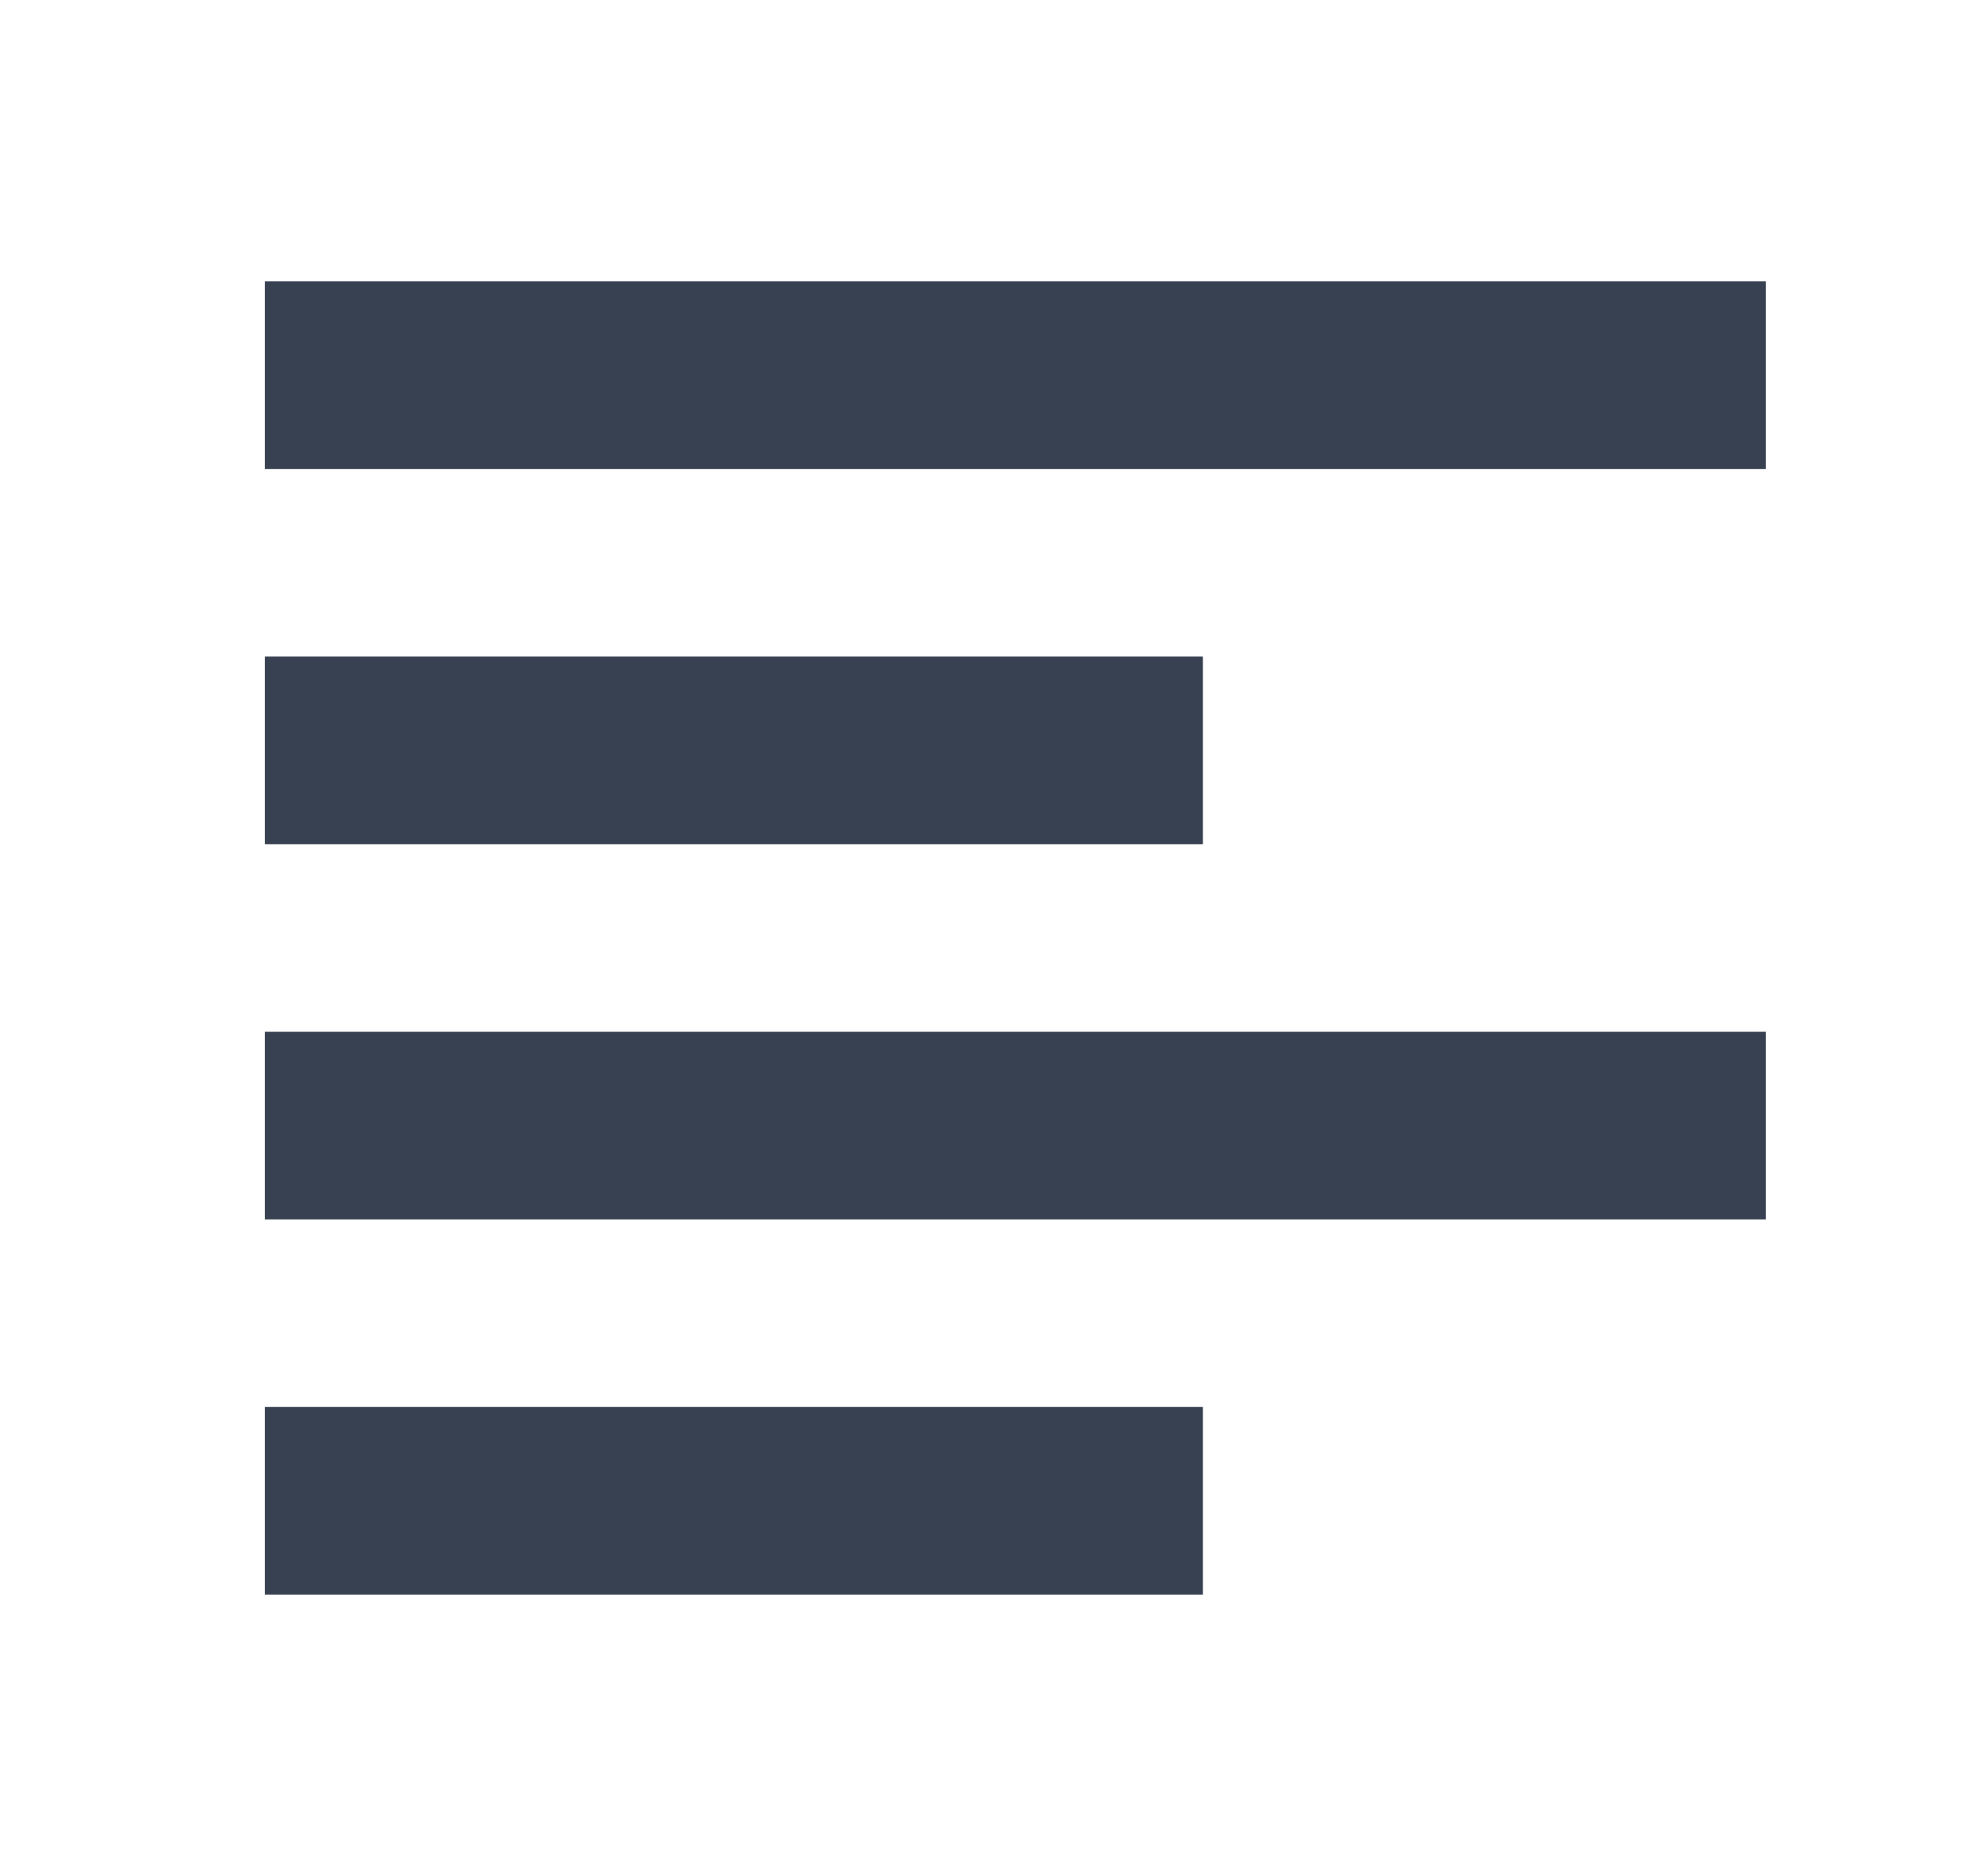 <svg width="21" height="20" viewBox="0 0 21 20" fill="none" xmlns="http://www.w3.org/2000/svg">
<path fill-rule="evenodd" clip-rule="evenodd" d="M2.823 3H18.823V5H2.823V3ZM2.823 7H12.823V9H2.823V7ZM18.823 11H2.823V13H18.823V11ZM2.823 15H12.823V17H2.823V15Z" fill="#374151"/>
</svg>
